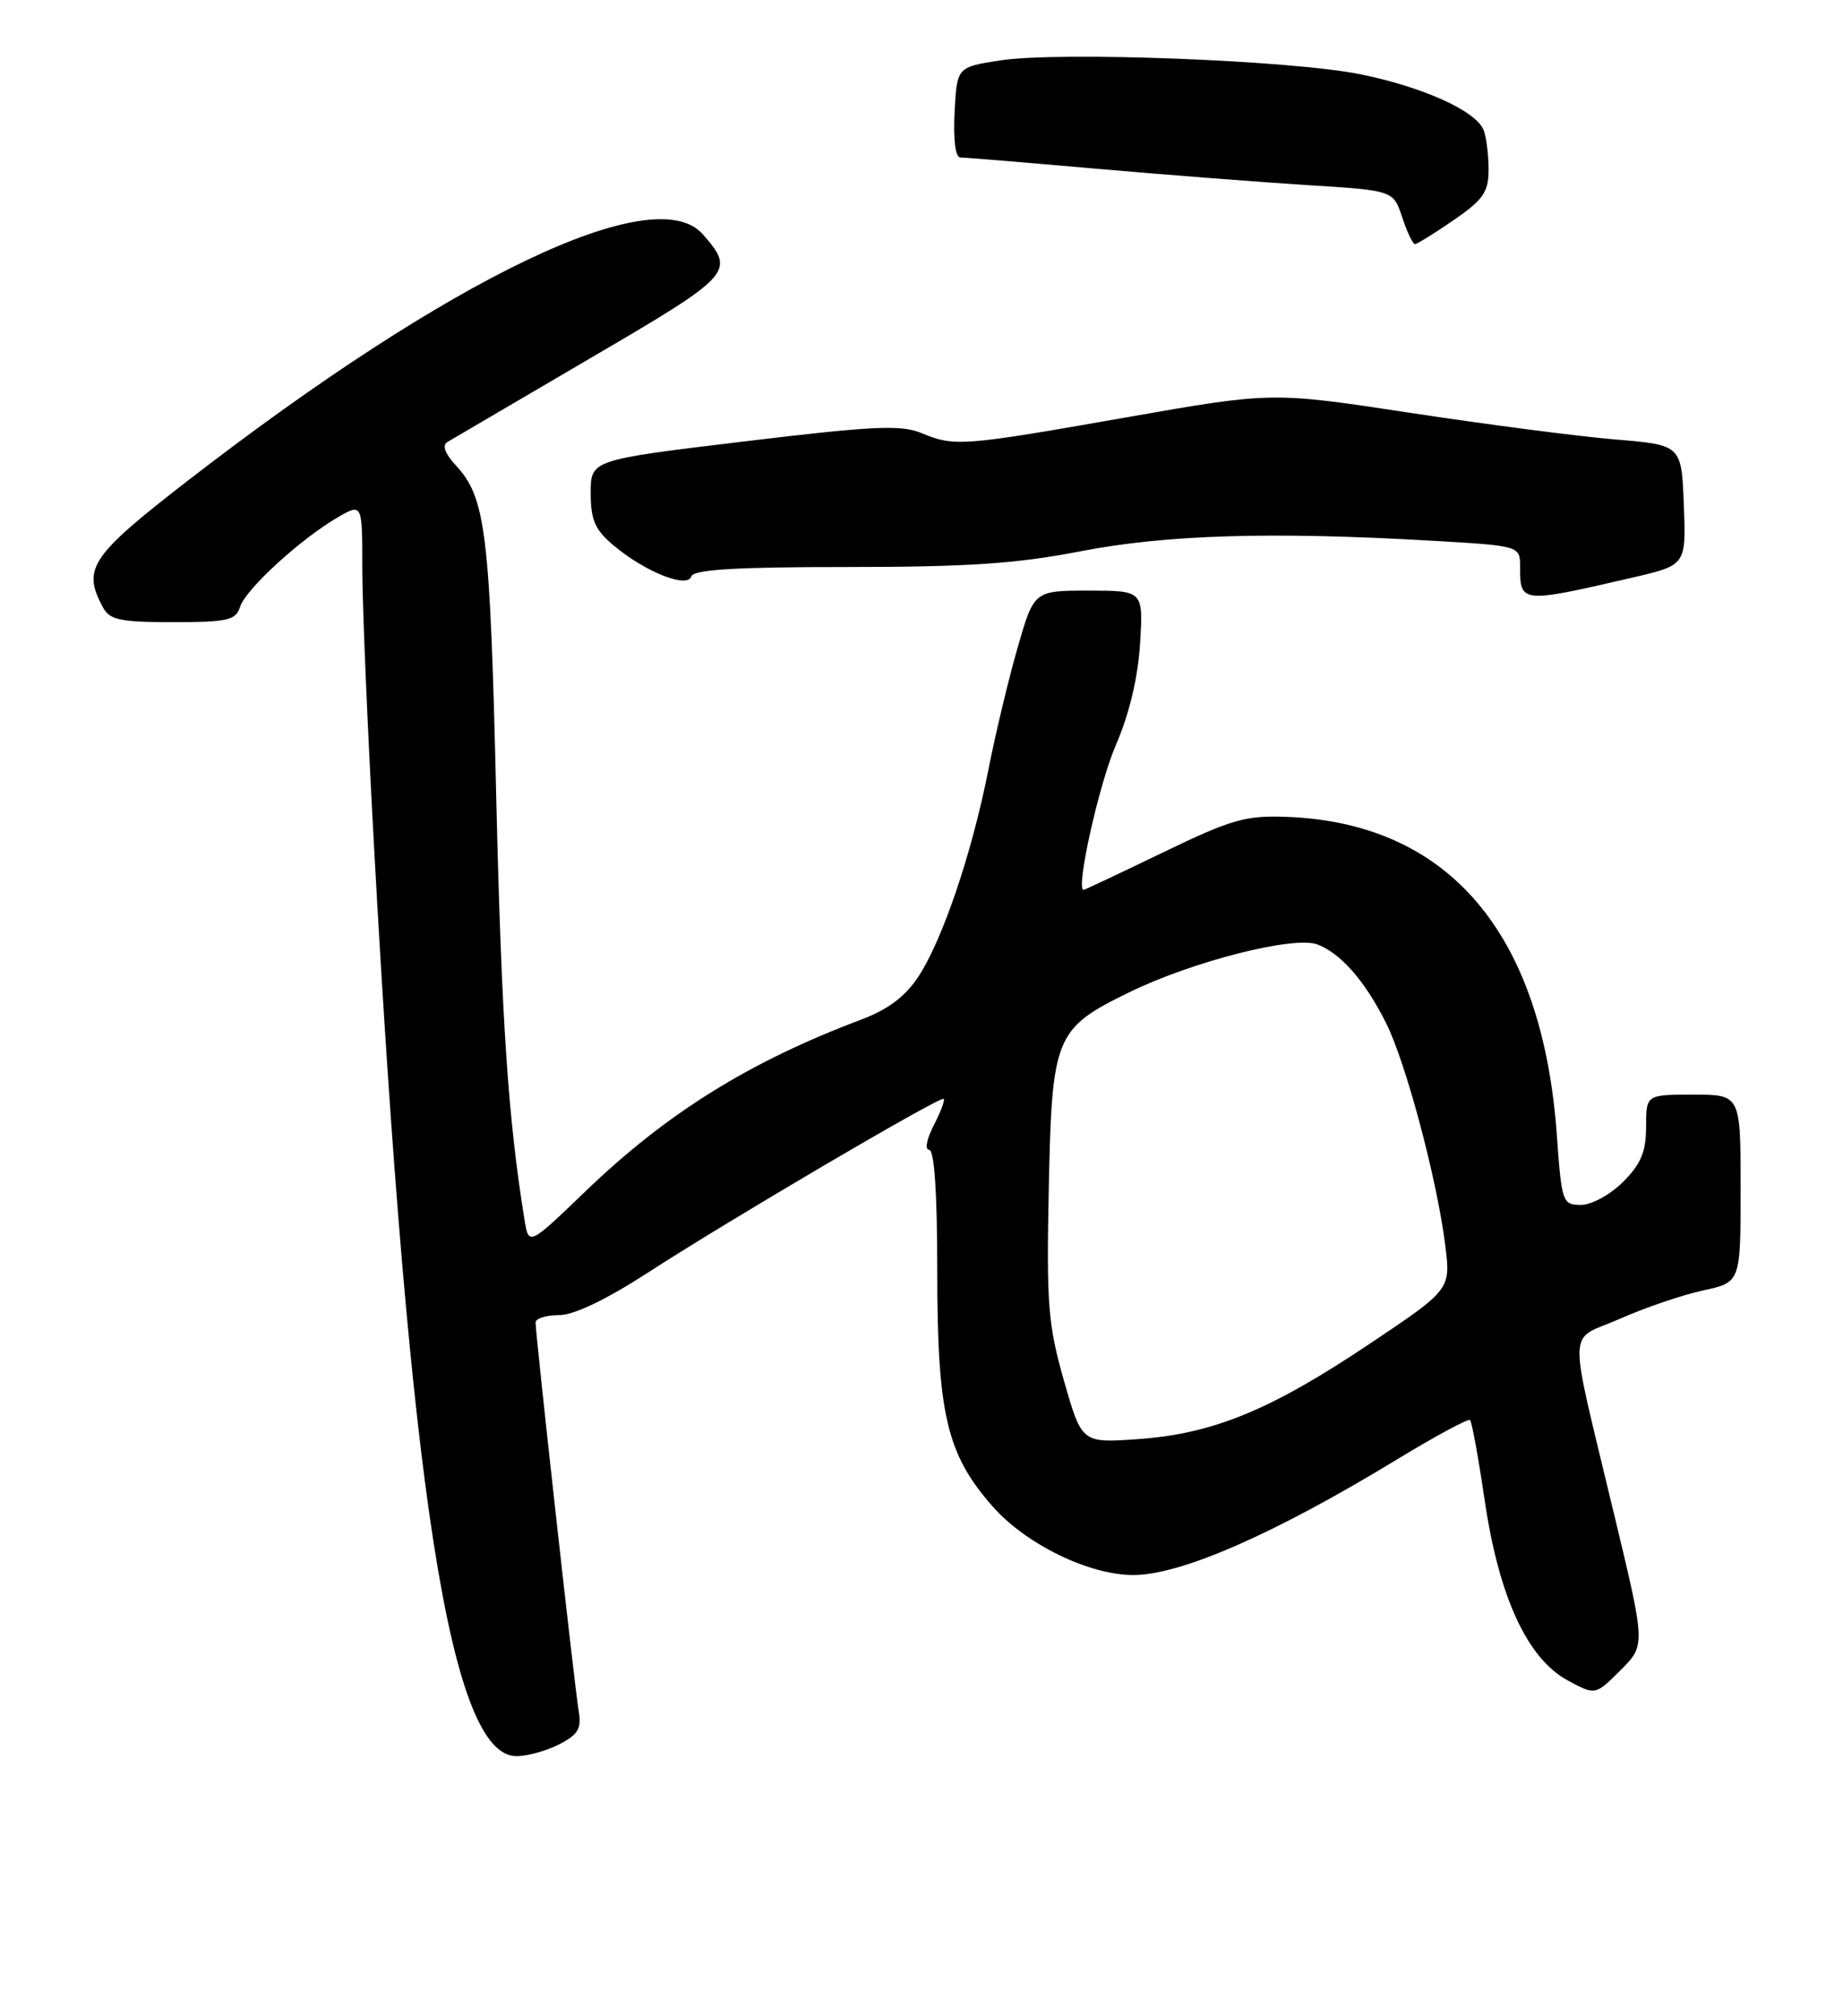<?xml version="1.0" encoding="UTF-8" standalone="no"?>
<!DOCTYPE svg PUBLIC "-//W3C//DTD SVG 1.1//EN" "http://www.w3.org/Graphics/SVG/1.1/DTD/svg11.dtd" >
<svg xmlns="http://www.w3.org/2000/svg" xmlns:xlink="http://www.w3.org/1999/xlink" version="1.1" viewBox="0 0 234 256">
 <g >
 <path fill="currentColor"
d=" M 71.02 221.49 C 73.42 220.25 73.86 219.49 73.47 217.24 C 72.97 214.34 68.00 169.53 68.00 167.94 C 68.00 167.42 69.33 167.00 70.97 167.00 C 72.86 167.00 76.93 165.05 82.22 161.63 C 92.56 154.92 119.39 139.16 119.82 139.53 C 120.00 139.69 119.43 141.21 118.55 142.91 C 117.65 144.65 117.40 146.00 117.97 146.00 C 118.63 146.00 119.00 151.52 119.00 161.32 C 119.00 179.59 120.19 184.66 126.03 191.29 C 130.25 196.09 138.27 200.00 143.88 200.00 C 149.94 200.00 161.80 194.80 177.38 185.32 C 182.26 182.35 186.43 180.10 186.65 180.32 C 186.88 180.54 187.72 185.17 188.52 190.61 C 190.33 202.84 193.94 210.63 199.06 213.39 C 202.56 215.28 202.56 215.28 205.74 212.10 C 208.93 208.92 208.93 208.92 205.04 192.71 C 198.98 167.36 198.90 170.46 205.68 167.46 C 208.88 166.04 213.64 164.42 216.25 163.86 C 221.00 162.83 221.00 162.83 221.00 150.92 C 221.00 139.00 221.00 139.00 215.00 139.00 C 209.00 139.00 209.00 139.00 209.00 143.08 C 209.00 146.25 208.35 147.80 206.08 150.08 C 204.45 151.70 202.08 153.00 200.73 153.00 C 198.39 153.00 198.28 152.68 197.67 144.18 C 195.85 118.54 184.00 104.53 163.43 103.73 C 158.14 103.53 156.40 104.02 147.65 108.25 C 142.25 110.86 137.71 113.00 137.58 113.00 C 136.54 113.00 139.53 99.59 141.66 94.65 C 143.37 90.71 144.48 86.08 144.75 81.75 C 145.16 75.00 145.16 75.00 138.23 75.00 C 131.29 75.00 131.29 75.00 129.20 82.25 C 128.05 86.24 126.38 93.23 125.48 97.80 C 123.41 108.32 119.65 119.42 116.58 124.05 C 114.94 126.54 112.70 128.22 109.35 129.47 C 95.15 134.81 84.63 141.36 74.32 151.29 C 67.13 158.21 67.13 158.21 66.59 154.86 C 64.50 141.95 63.67 129.48 63.00 101.00 C 62.22 67.58 61.68 63.18 57.87 59.09 C 56.52 57.64 56.12 56.55 56.78 56.14 C 57.36 55.79 65.52 51.01 74.91 45.51 C 93.08 34.88 93.41 34.52 89.23 29.75 C 83.13 22.80 57.34 35.13 23.97 60.94 C 11.50 70.59 10.42 72.18 13.04 77.07 C 13.92 78.73 15.18 79.00 21.97 79.00 C 28.94 79.00 29.94 78.77 30.49 77.04 C 31.19 74.82 38.18 68.42 42.89 65.69 C 46.00 63.89 46.00 63.89 46.00 72.19 C 46.00 76.76 46.67 92.65 47.49 107.50 C 52.01 189.83 57.21 223.00 65.57 223.00 C 66.96 223.00 69.41 222.32 71.02 221.49 Z  M 207.29 73.34 C 214.08 71.76 214.08 71.76 213.79 64.13 C 213.50 56.50 213.50 56.50 205.03 55.80 C 200.37 55.41 188.67 53.89 179.03 52.42 C 161.50 49.75 161.50 49.75 143.00 53.00 C 122.12 56.67 121.19 56.74 116.96 54.98 C 114.40 53.92 110.77 54.09 94.45 56.06 C 75.00 58.40 75.00 58.40 75.00 62.61 C 75.00 66.02 75.55 67.28 77.87 69.23 C 81.88 72.61 87.25 74.76 87.77 73.20 C 88.06 72.32 93.38 72.00 107.55 72.00 C 122.82 72.00 129.11 71.58 137.21 70.00 C 148.10 67.89 161.43 67.49 181.75 68.66 C 193.00 69.31 193.00 69.31 193.00 71.99 C 193.00 76.61 193.11 76.62 207.29 73.34 Z  M 184.57 27.95 C 188.33 25.36 189.00 24.39 189.00 21.53 C 189.00 19.68 188.72 17.43 188.38 16.54 C 187.44 14.10 180.69 11.04 172.66 9.42 C 163.85 7.65 134.48 6.52 127.00 7.67 C 121.50 8.52 121.50 8.52 121.20 14.26 C 121.02 17.74 121.31 20.00 121.93 20.00 C 122.50 20.00 130.29 20.64 139.23 21.43 C 148.18 22.21 160.32 23.15 166.20 23.52 C 176.91 24.19 176.91 24.19 178.03 27.59 C 178.65 29.47 179.38 31.00 179.65 31.00 C 179.92 31.00 182.13 29.63 184.57 27.95 Z  M 135.08 175.30 C 133.06 168.20 132.86 165.60 133.16 150.93 C 133.56 131.56 133.94 130.62 143.36 126.01 C 151.42 122.07 164.32 118.79 167.28 119.93 C 170.26 121.08 173.31 124.57 175.98 129.90 C 178.50 134.91 182.46 149.79 183.50 158.13 C 184.20 163.75 184.20 163.75 173.72 170.76 C 161.25 179.10 153.97 182.08 144.42 182.75 C 137.35 183.24 137.35 183.24 135.08 175.30 Z "/>
</g>
</svg>